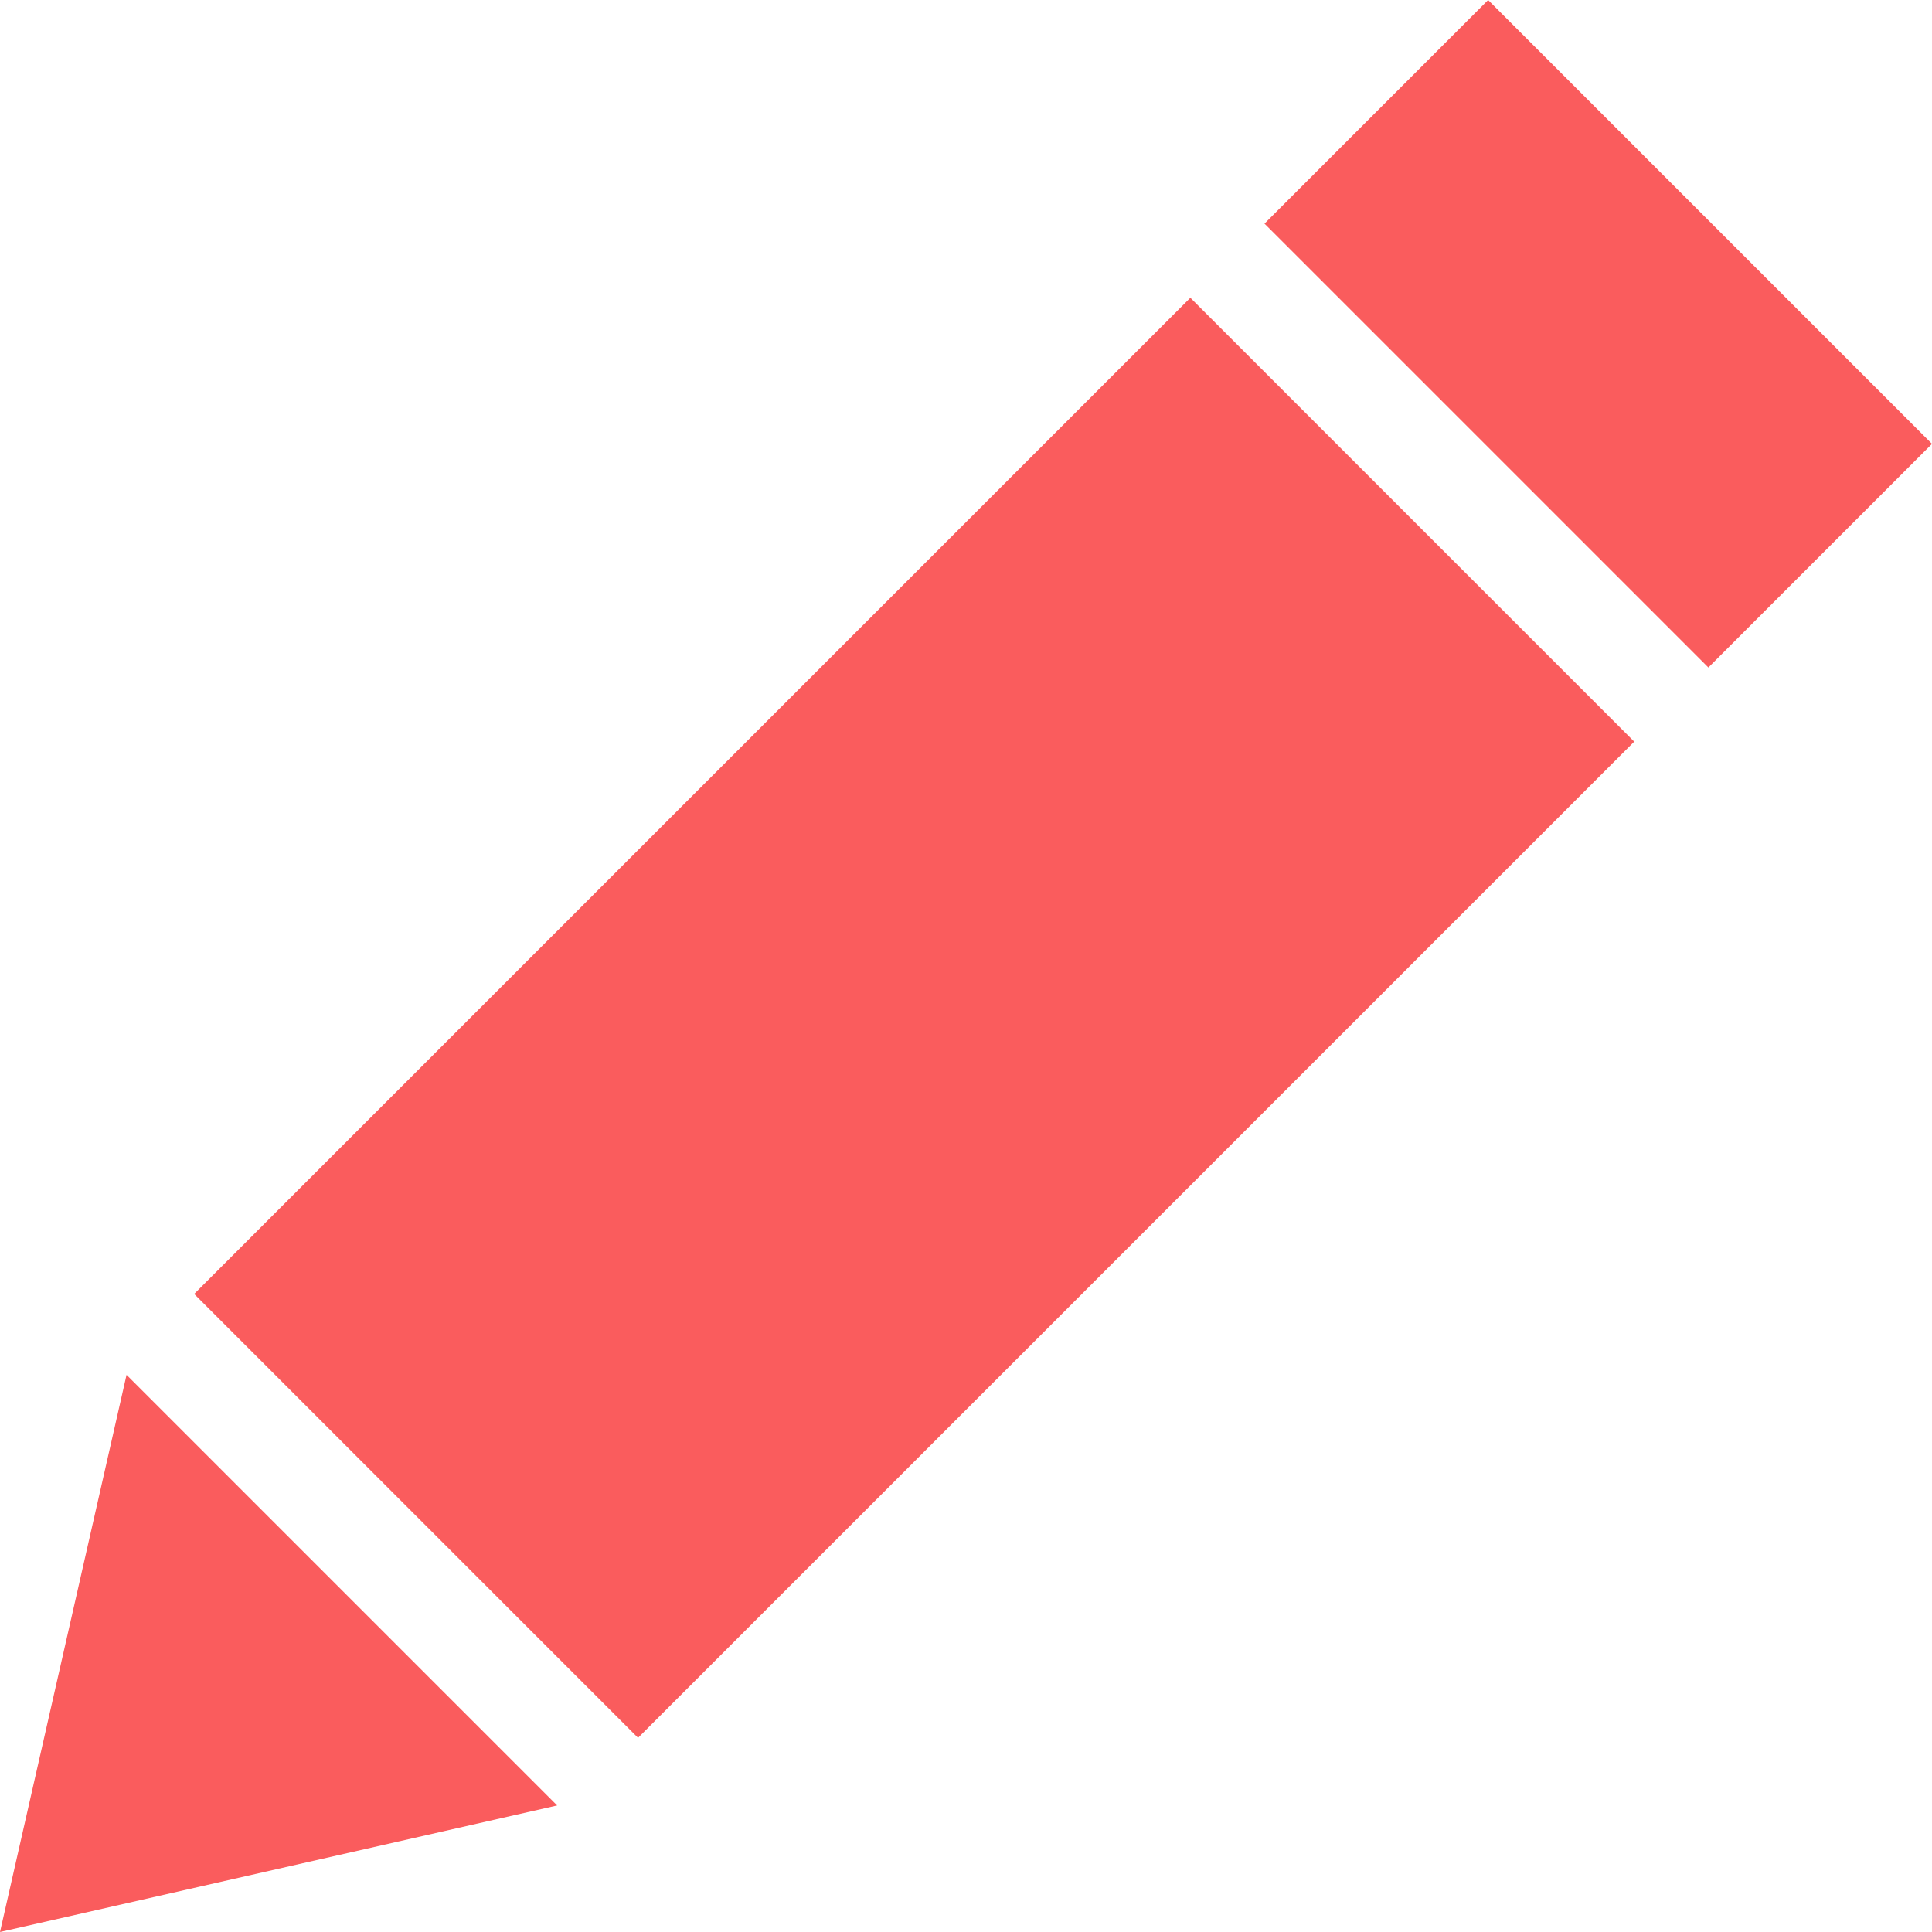 <svg width="8" height="8" viewBox="0 0 8 8" fill="none" xmlns="http://www.w3.org/2000/svg">
<path d="M6.162 0L5.236 0.926L7.074 2.764L8 1.838L6.162 0ZM4.929 1.233L0.804 5.358L2.642 7.196L6.767 3.071L4.929 1.233ZM0.524 5.693L0 8L2.307 7.476L0.524 5.693Z" fill="#FA5C5D"/>
</svg>
